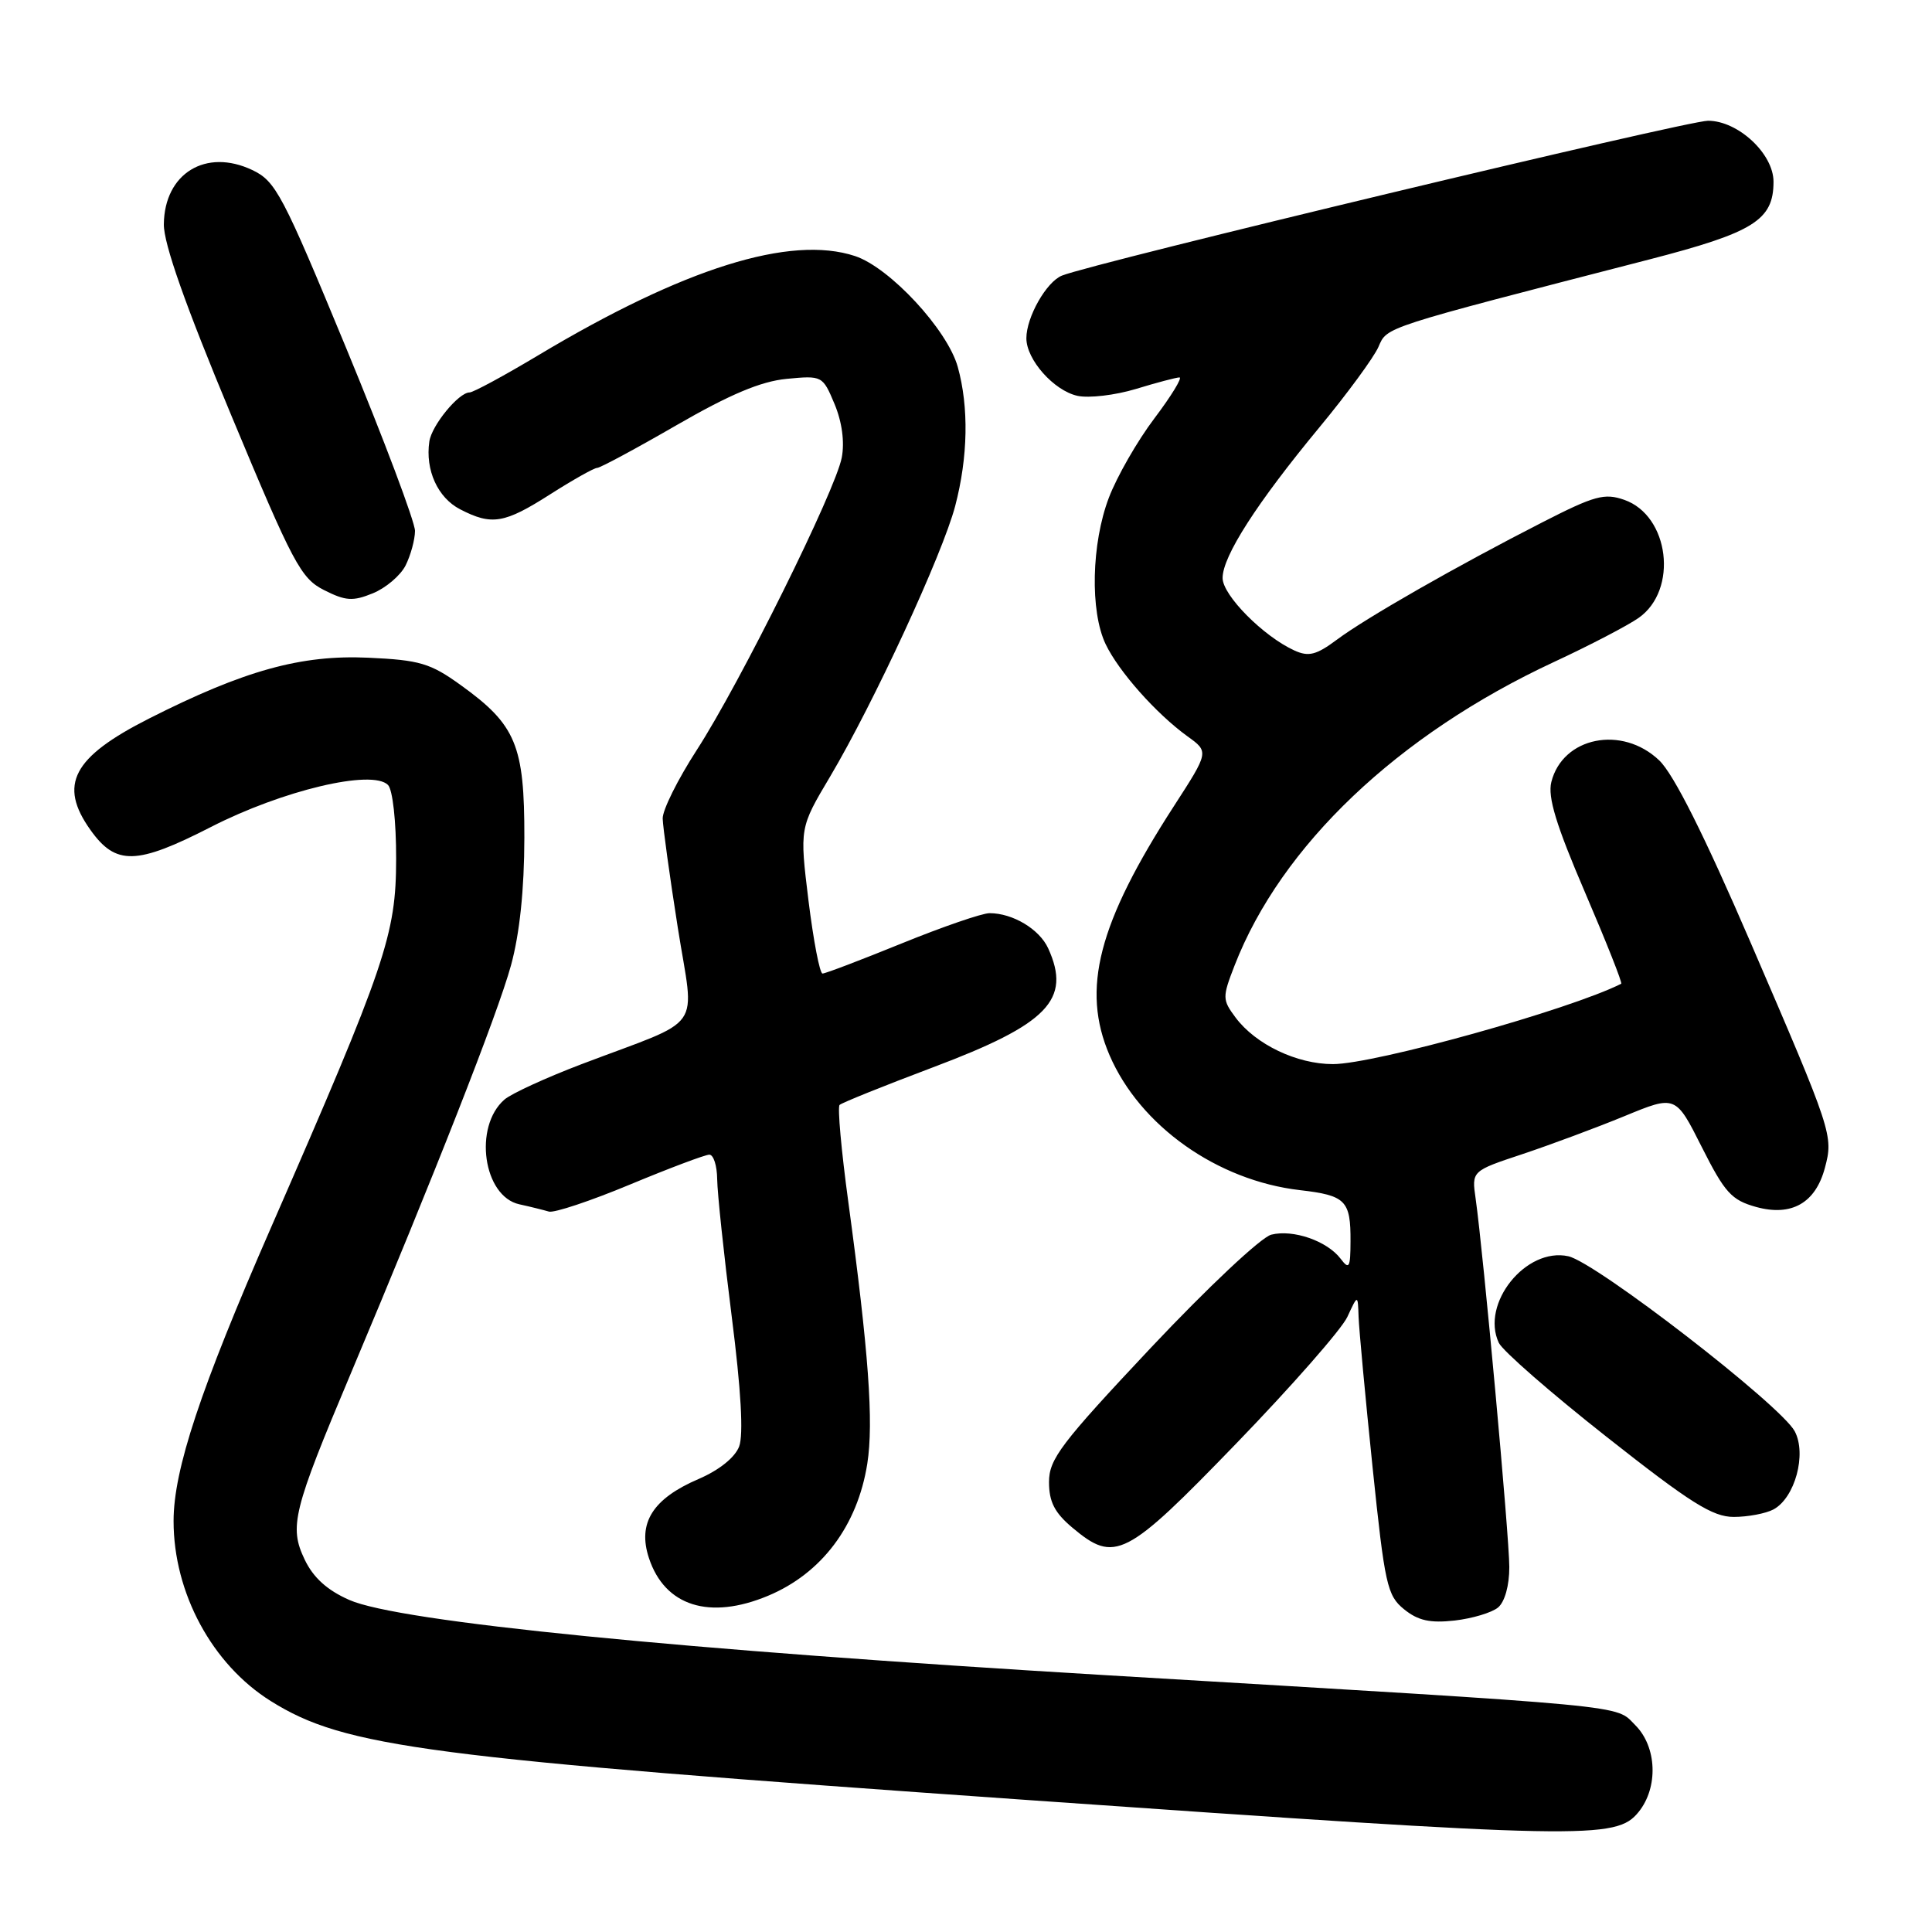 <?xml version="1.0" encoding="UTF-8" standalone="no"?>
<!DOCTYPE svg PUBLIC "-//W3C//DTD SVG 1.1//EN" "http://www.w3.org/Graphics/SVG/1.1/DTD/svg11.dtd" >
<svg xmlns="http://www.w3.org/2000/svg" xmlns:xlink="http://www.w3.org/1999/xlink" version="1.1" viewBox="0 0 256 256">
 <g >
 <path fill="currentColor"
d=" M 217.12 240.10 C 219.76 236.84 219.55 231.46 216.69 228.60 C 213.95 225.86 217.33 226.18 146.69 221.98 C 90.10 218.60 52.83 214.90 46.28 212.00 C 43.35 210.71 41.51 209.04 40.37 206.65 C 38.29 202.29 38.81 200.20 46.48 182.00 C 57.49 155.87 65.98 134.26 67.71 127.91 C 68.86 123.72 69.47 117.87 69.48 111.00 C 69.50 98.75 68.38 96.05 61.05 90.78 C 57.03 87.88 55.61 87.46 48.81 87.15 C 39.89 86.74 32.36 88.83 19.75 95.21 C 9.62 100.34 7.71 103.98 11.99 109.98 C 15.35 114.70 18.09 114.63 27.95 109.58 C 37.42 104.73 49.30 101.90 51.41 104.01 C 52.03 104.63 52.50 108.82 52.49 113.80 C 52.48 123.85 51.16 127.76 35.90 162.68 C 26.53 184.11 23.00 194.76 23.00 201.55 C 23.00 211.08 28.11 220.54 35.88 225.40 C 45.68 231.53 56.34 232.92 136.00 238.50 C 210.22 243.70 214.15 243.77 217.12 240.10 Z  M 198.50 213.00 C 199.39 212.26 200.00 210.08 199.99 207.63 C 199.99 203.57 196.55 166.02 195.53 158.83 C 195.00 155.16 195.00 155.16 201.75 152.92 C 205.46 151.68 211.54 149.42 215.26 147.89 C 222.03 145.10 222.03 145.10 225.50 152.00 C 228.55 158.05 229.43 159.02 232.70 159.93 C 237.39 161.22 240.57 159.41 241.81 154.74 C 242.95 150.47 242.79 150.00 232.01 125.00 C 225.81 110.62 221.78 102.59 219.85 100.75 C 214.93 96.06 207.06 97.64 205.56 103.62 C 205.06 105.61 206.19 109.32 210.02 118.24 C 212.84 124.81 215.00 130.26 214.82 130.35 C 208.03 133.78 182.13 141.00 176.62 141.00 C 171.83 141.00 166.38 138.39 163.72 134.83 C 161.96 132.46 161.95 132.16 163.59 127.93 C 169.76 112.05 185.20 97.36 205.88 87.73 C 210.62 85.53 215.68 82.89 217.12 81.88 C 222.41 78.18 221.21 68.32 215.22 66.23 C 212.60 65.31 211.27 65.68 204.37 69.21 C 193.07 74.98 181.03 81.86 177.16 84.75 C 174.42 86.79 173.41 87.05 171.53 86.20 C 167.40 84.32 162.00 78.87 162.00 76.59 C 162.00 73.71 166.53 66.65 174.84 56.61 C 178.53 52.15 182.04 47.36 182.65 45.97 C 183.83 43.28 182.92 43.57 218.50 34.39 C 232.39 30.80 235.00 29.17 235.00 24.08 C 235.00 20.37 230.30 16.00 226.32 16.00 C 223.50 16.00 144.79 34.86 140.71 36.52 C 138.65 37.35 136.00 42.02 136.00 44.82 C 136.00 47.66 139.64 51.76 142.77 52.45 C 144.28 52.78 147.76 52.37 150.51 51.54 C 153.25 50.70 155.85 50.02 156.28 50.01 C 156.71 50.00 155.22 52.45 152.96 55.44 C 150.70 58.43 147.99 63.16 146.93 65.95 C 144.62 72.02 144.42 80.99 146.50 85.35 C 148.23 88.97 153.20 94.57 157.35 97.57 C 160.20 99.62 160.20 99.62 155.56 106.80 C 145.51 122.34 143.25 131.06 147.02 139.82 C 151.05 149.18 161.28 156.43 172.25 157.70 C 178.32 158.40 178.98 159.07 178.95 164.50 C 178.94 167.99 178.77 168.28 177.64 166.79 C 175.85 164.43 171.35 162.87 168.45 163.60 C 167.10 163.94 160.03 170.59 152.51 178.57 C 140.56 191.28 139.00 193.34 139.00 196.38 C 139.00 199.00 139.74 200.44 142.08 202.41 C 147.73 207.16 149.13 206.45 163.82 191.26 C 171.14 183.69 177.76 176.15 178.53 174.50 C 179.92 171.50 179.92 171.50 180.02 174.50 C 180.08 176.15 180.91 185.10 181.87 194.39 C 183.49 210.00 183.80 211.42 186.05 213.24 C 187.90 214.74 189.49 215.09 192.74 214.73 C 195.08 214.46 197.67 213.69 198.50 213.00 Z  M 101.77 211.45 C 108.88 208.48 113.62 202.17 114.92 193.95 C 115.78 188.48 115.10 179.11 112.40 159.22 C 111.48 152.47 110.96 146.70 111.25 146.41 C 111.55 146.12 117.12 143.88 123.64 141.42 C 138.87 135.69 141.99 132.46 138.89 125.66 C 137.73 123.12 134.20 121.00 131.12 121.00 C 130.14 121.00 124.91 122.80 119.50 125.00 C 114.09 127.20 109.37 129.00 108.99 129.00 C 108.62 129.00 107.79 124.66 107.13 119.35 C 105.95 109.70 105.95 109.70 109.99 102.91 C 115.76 93.18 124.89 73.44 126.57 67.04 C 128.27 60.55 128.39 53.95 126.91 48.62 C 125.54 43.69 117.91 35.46 113.30 33.93 C 104.73 31.10 90.62 35.52 71.30 47.09 C 66.79 49.79 62.70 52.00 62.22 52.00 C 60.78 52.00 57.20 56.36 56.89 58.50 C 56.33 62.28 58.00 65.95 60.96 67.48 C 65.17 69.66 66.83 69.38 72.95 65.47 C 75.95 63.56 78.73 62.00 79.12 62.00 C 79.52 62.00 84.26 59.45 89.66 56.33 C 96.73 52.25 100.82 50.53 104.24 50.20 C 108.95 49.75 109.01 49.79 110.58 53.53 C 111.57 55.90 111.93 58.56 111.54 60.62 C 110.72 64.98 98.09 90.47 92.32 99.39 C 89.81 103.27 87.77 107.36 87.81 108.47 C 87.84 109.59 88.73 116.06 89.80 122.85 C 92.02 136.98 93.62 134.71 77.00 141.03 C 72.33 142.81 67.75 144.91 66.84 145.70 C 62.71 149.30 64.03 158.54 68.83 159.58 C 70.30 159.90 72.05 160.34 72.73 160.54 C 73.40 160.75 78.24 159.14 83.47 156.96 C 88.71 154.78 93.44 153.00 93.99 153.00 C 94.55 153.00 95.01 154.46 95.03 156.25 C 95.05 158.04 95.91 166.20 96.95 174.39 C 98.20 184.20 98.53 190.10 97.94 191.67 C 97.38 193.13 95.29 194.80 92.58 195.97 C 86.48 198.58 84.45 201.81 85.99 206.46 C 88.09 212.82 94.01 214.69 101.77 211.45 Z  M 234.99 200.01 C 237.84 198.48 239.42 192.68 237.81 189.65 C 235.96 186.19 211.49 167.27 207.81 166.46 C 202.20 165.23 196.16 172.74 198.60 177.93 C 199.10 178.99 205.54 184.61 212.92 190.42 C 223.99 199.15 226.93 201.00 229.73 201.00 C 231.60 201.00 233.97 200.55 234.99 200.01 Z  M 53.74 74.93 C 54.41 73.59 54.98 71.53 54.99 70.35 C 54.99 69.17 50.90 58.29 45.89 46.17 C 37.43 25.71 36.54 24.01 33.43 22.53 C 27.27 19.61 21.78 22.98 21.71 29.72 C 21.68 32.28 24.56 40.45 30.63 55.00 C 38.84 74.71 39.87 76.64 42.94 78.19 C 45.79 79.63 46.75 79.70 49.39 78.62 C 51.10 77.93 53.06 76.27 53.74 74.93 Z "/>
</g>
</svg>